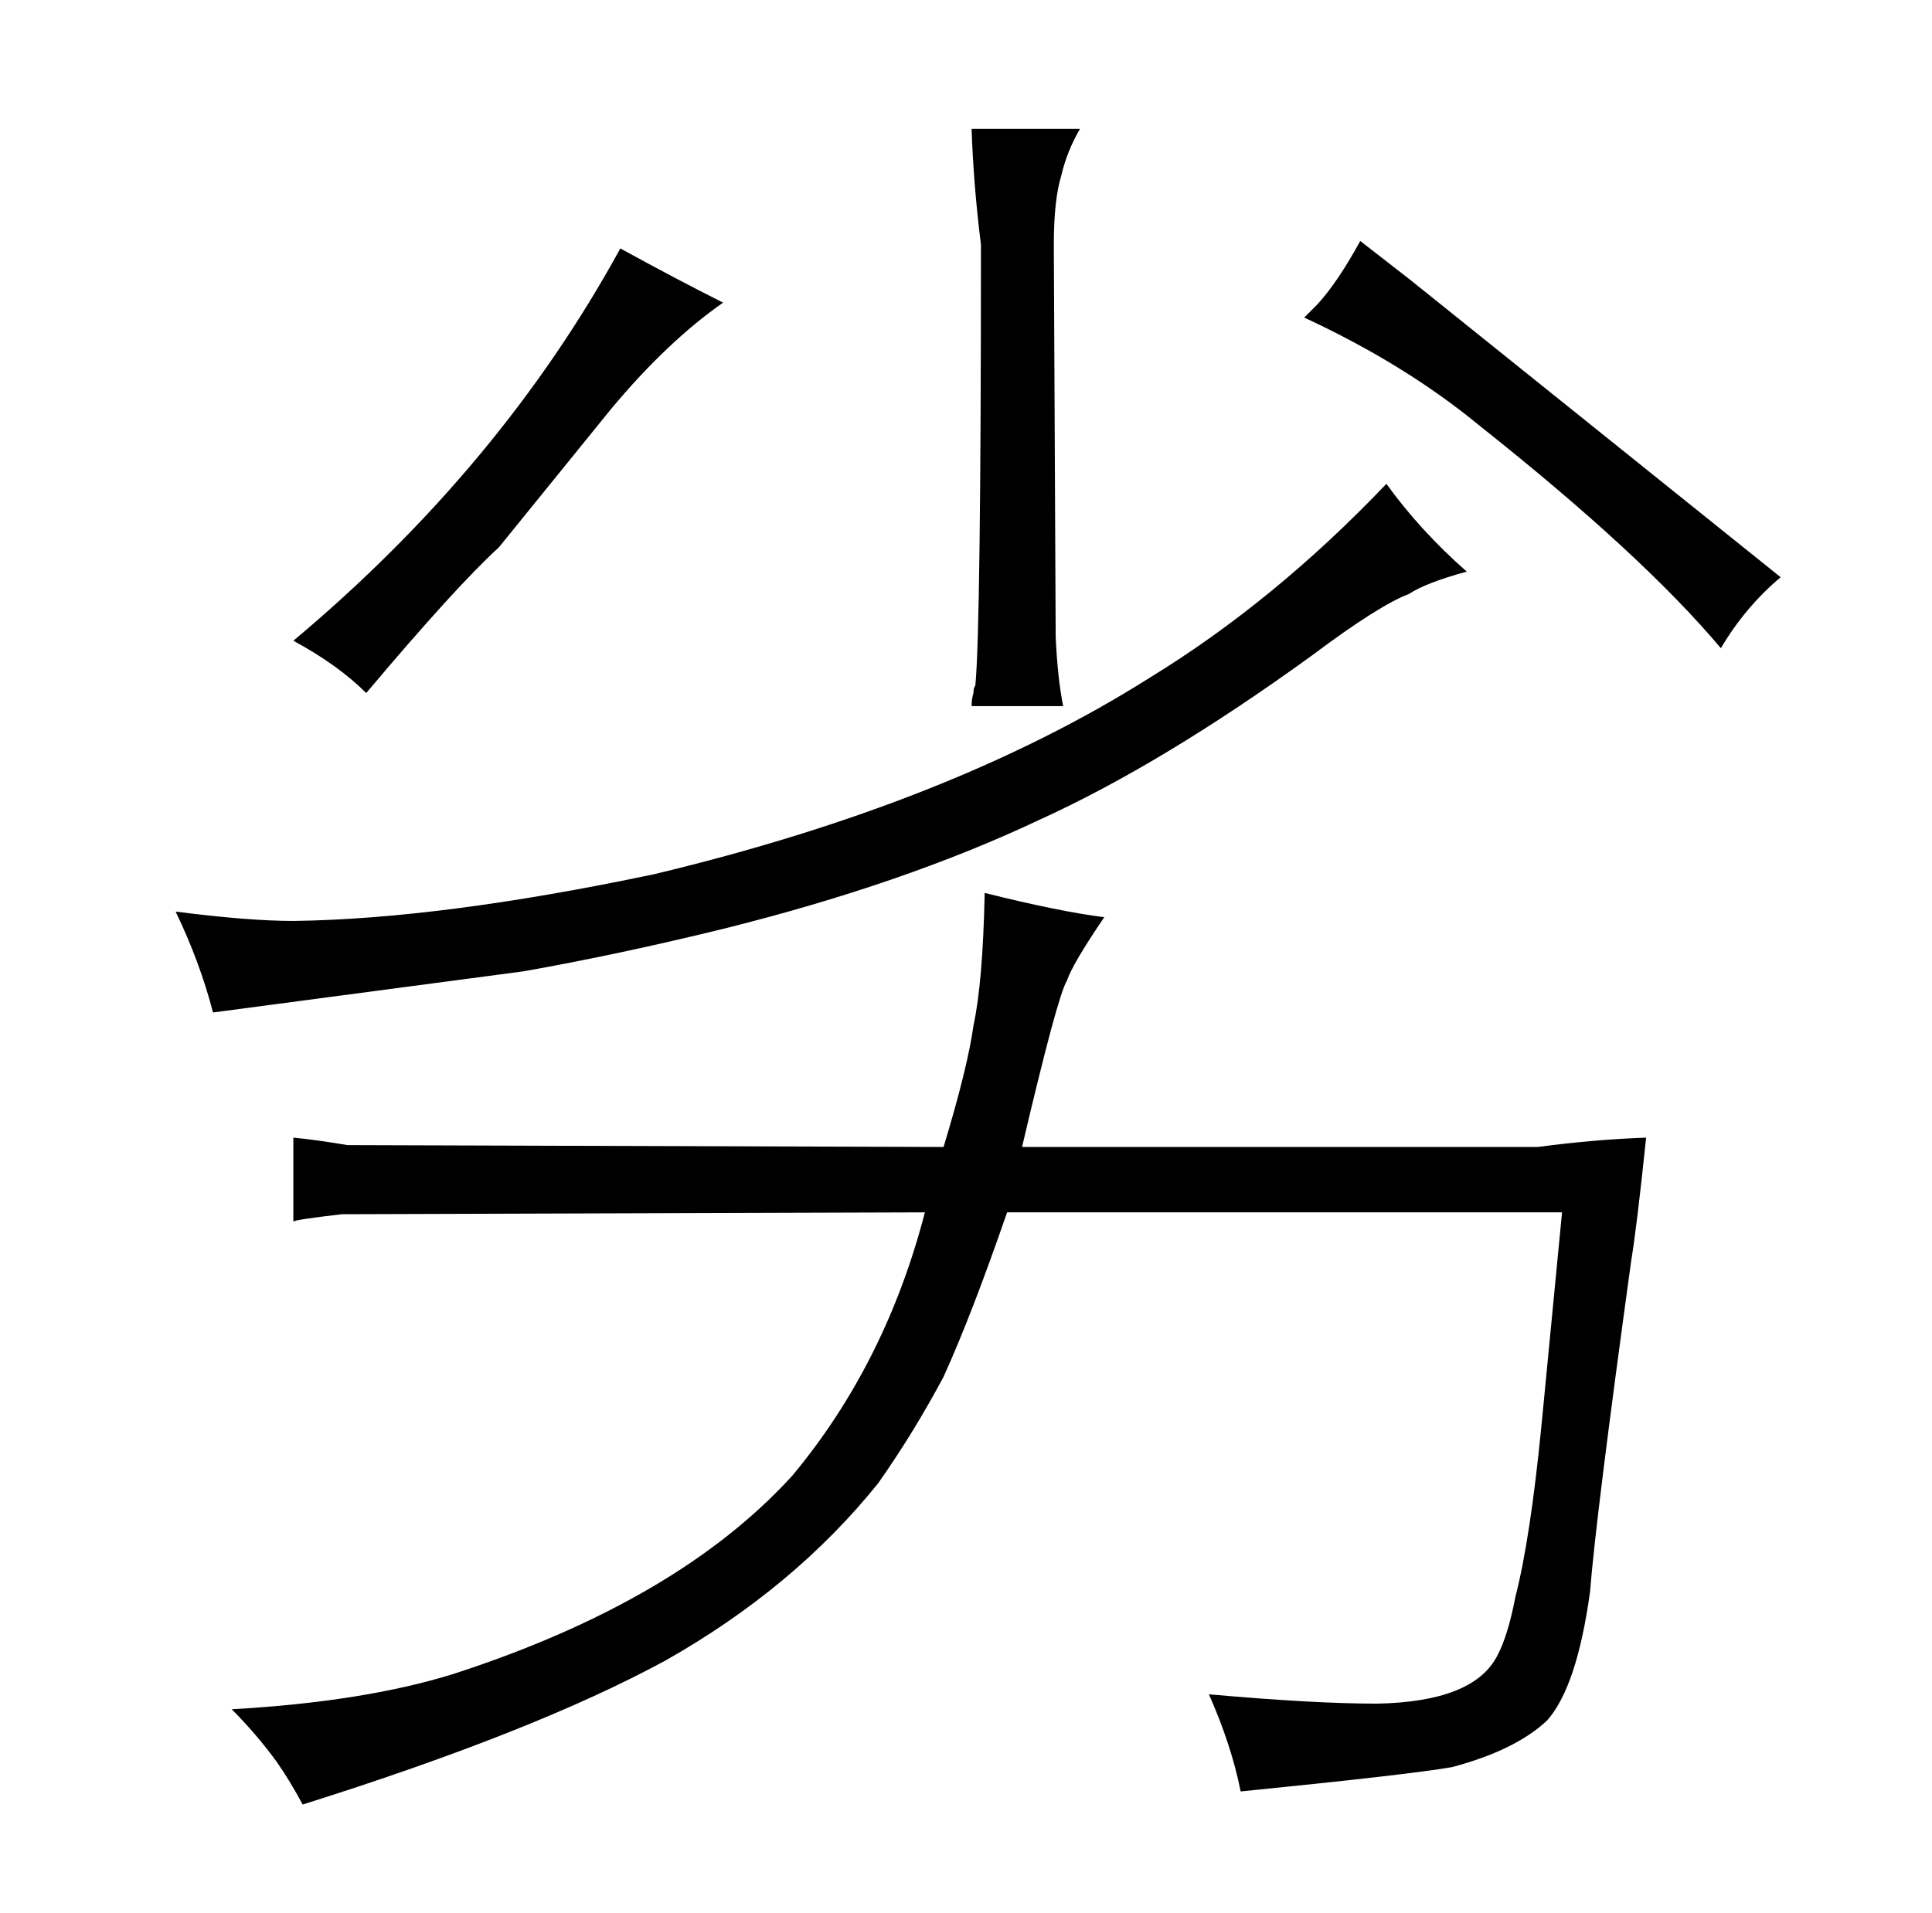<?xml version="1.0" standalone="no"?>
<!DOCTYPE svg PUBLIC "-//W3C//DTD SVG 1.1//EN" "http://www.w3.org/Graphics/SVG/1.1/DTD/svg11.dtd" >
<svg xmlns="http://www.w3.org/2000/svg" xmlns:xlink="http://www.w3.org/1999/xlink" version="1.1" viewBox="-10 0 1034 1024">
  <g transform="matrix(1 0 0 -1 0 820)">
   <path fill="currentColor"
d="M84 332q13 -27 20 -54l166 22q51 9 108 23q96 24 168 58q66 30 146 88q36 27 52 33q9 6 31 12q-25 22 -43 47q-60 -63 -127 -104q-106 -67 -265 -105q-114 -24 -193 -25q-24 0 -63 5zM826 171l-11 -114q-6 -61 -14 -92q-4 -21 -10 -32q-13 -24 -64 -25q-34 0 -90 5
q12 -27 17 -52q90 9 113 13q34 9 51 25q16 18 23 69q3 39 22 177q3 18 8 66q-28 -1 -58 -5h-276q19 81 24 89q3 9 20 34q-24 3 -64 13q-1 -48 -6 -71q-3 -22 -16 -65l-319 1q-18 3 -29 4v-45q0 1 26 4l312 1q-21 -81 -71 -141q-61 -67 -181 -106q-48 -15 -119 -19
q13 -13 24 -28q7 -10 14 -23q124 39 194 77q69 39 114 95q19 27 35 57q15 33 34 88h297zM317 601q30 36 60 57q-24 12 -55 29q-64 -117 -175 -210q24 -13 39 -28q48 57 71 78zM510 751q1 -30 5 -62q0 -205 -3 -236q-1 -1 -1 -4q-1 -3 -1 -7h49q-3 15 -4 37l-1 210q0 24 4 37
q3 13 10 25h-58zM745 670l-27 21q-12 -22 -23 -34l-7 -7q54 -25 94 -58q87 -69 129 -119q13 22 32 38z" />
  </g>

</svg>
